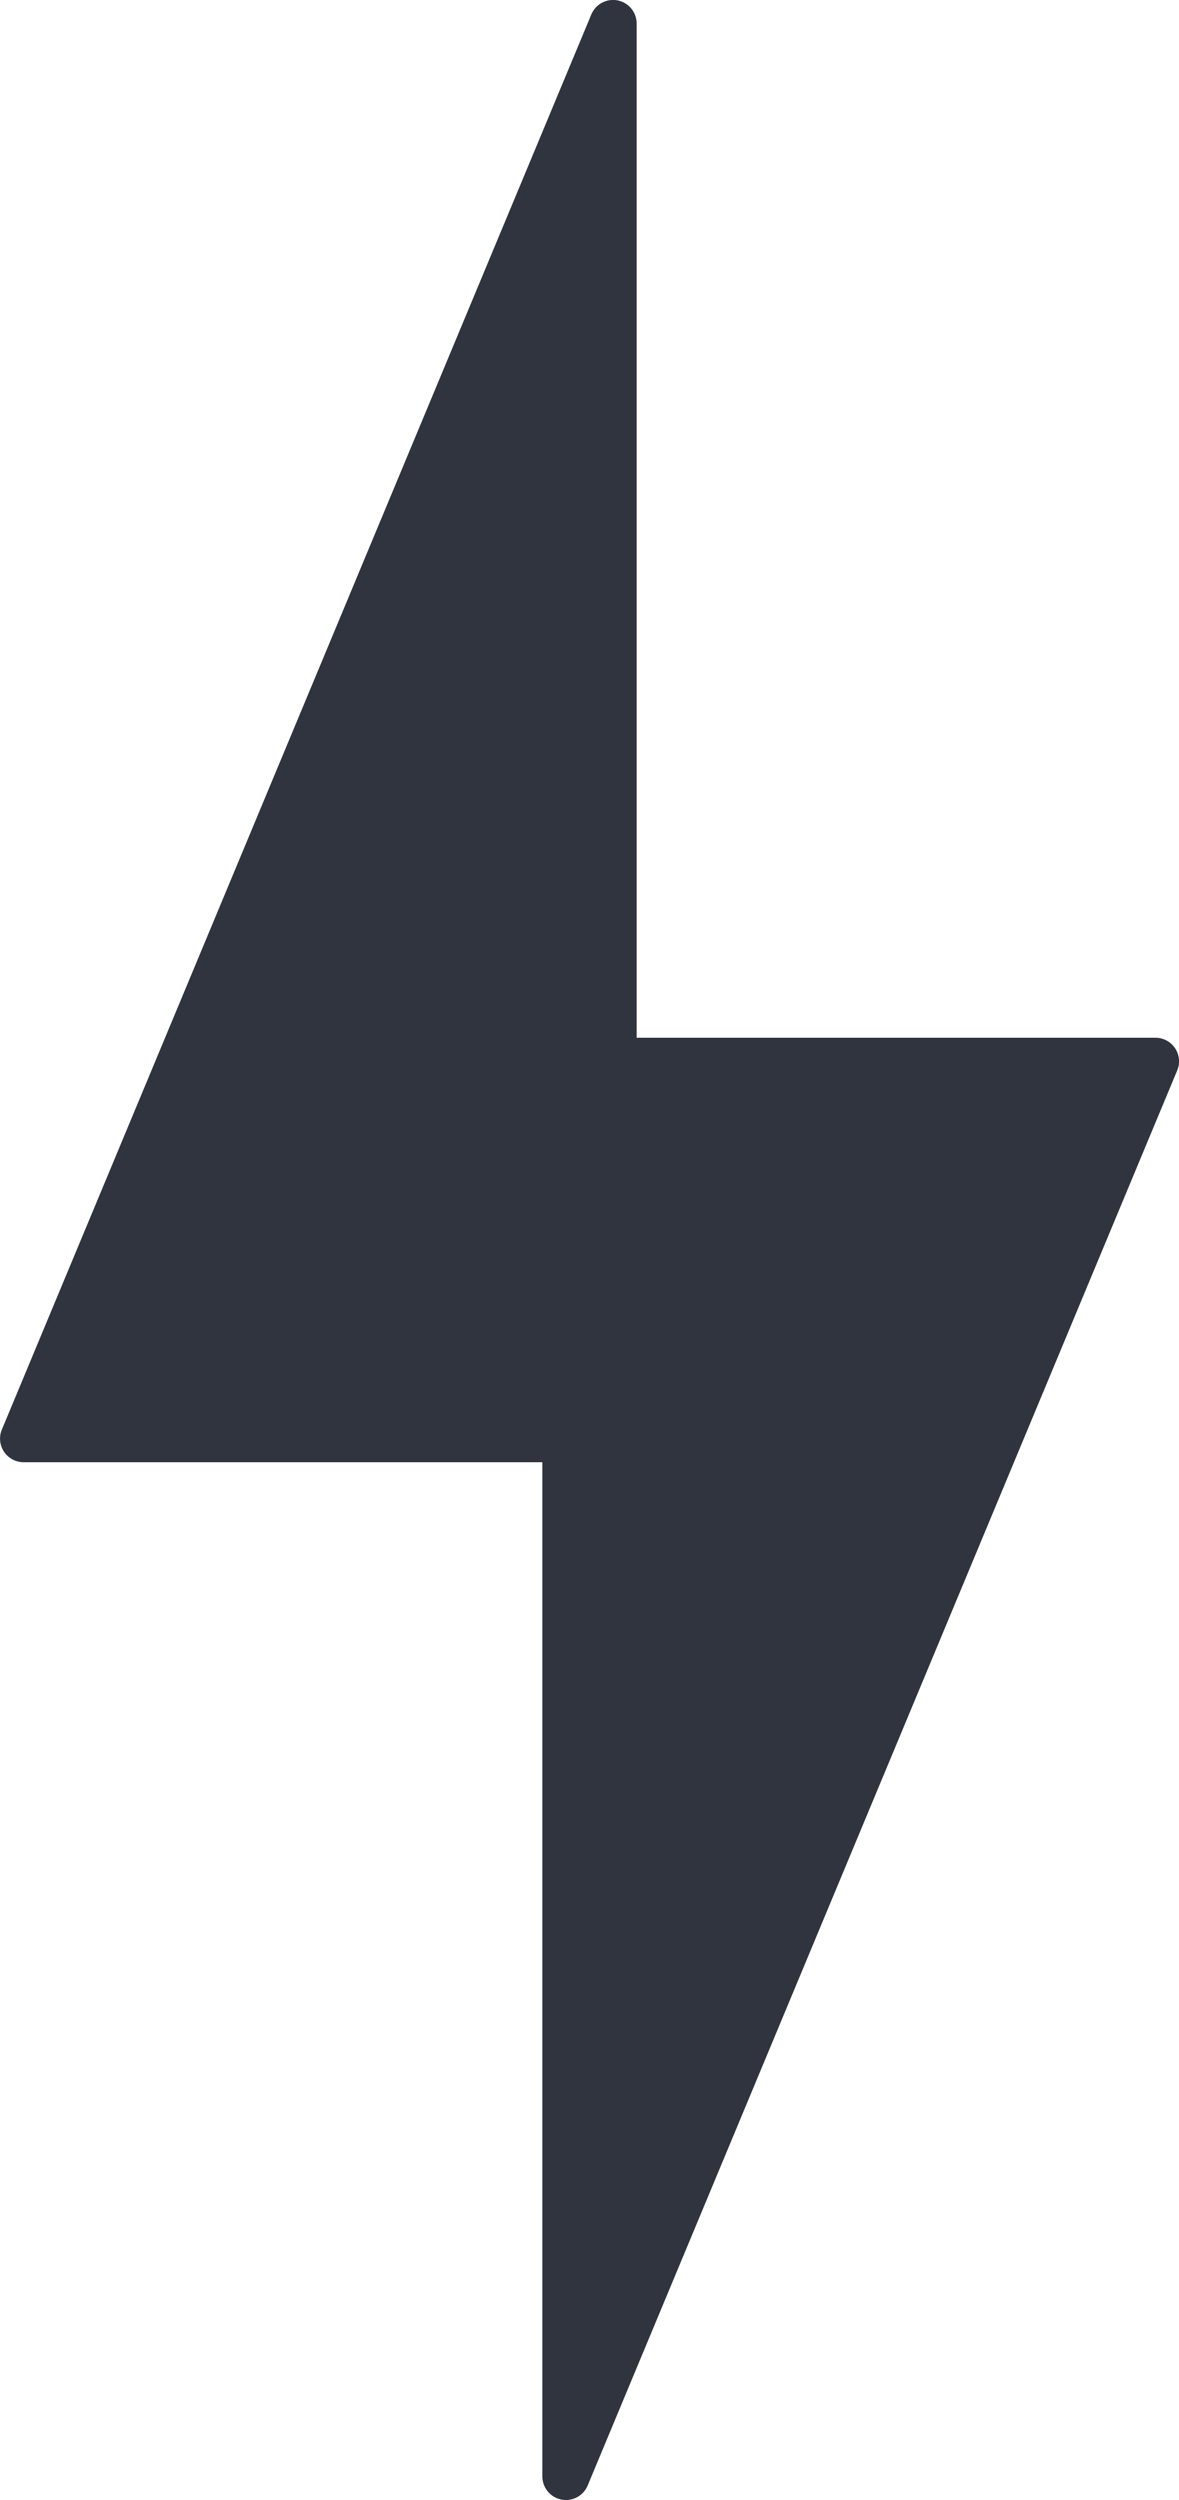<?xml version="1.0" encoding="UTF-8" standalone="no"?>
<svg
   xmlns:dc="http://purl.org/dc/elements/1.1/"
   xmlns:cc="http://creativecommons.org/ns#"
   xmlns:rdf="http://www.w3.org/1999/02/22-rdf-syntax-ns#"
   xmlns:svg="http://www.w3.org/2000/svg"
   xmlns="http://www.w3.org/2000/svg"
   width="13.229mm"
   height="28.046mm"
   viewBox="0 0 13.229 28.046"
   version="1.1"
   id="svg8">
  <defs
     id="defs2" />
  <path
     id="rect818"
     d="M 6.879,0.264 V 16.139 H 0.265 Z"
     style="fill:#2f343f;fill-opacity:1;stroke:#2f343f;stroke-width:0.529;stroke-linejoin:round;stroke-miterlimit:4;stroke-dasharray:none;stroke-opacity:1" />
  <path
     style="fill:#2f343f;fill-opacity:1;stroke:#2f343f;stroke-width:0.529;stroke-linejoin:round;stroke-miterlimit:4;stroke-dasharray:none;stroke-opacity:1"
     d="m 6.35,27.781 v -15.875 h 6.615 z"
     id="path829" />
</svg>
